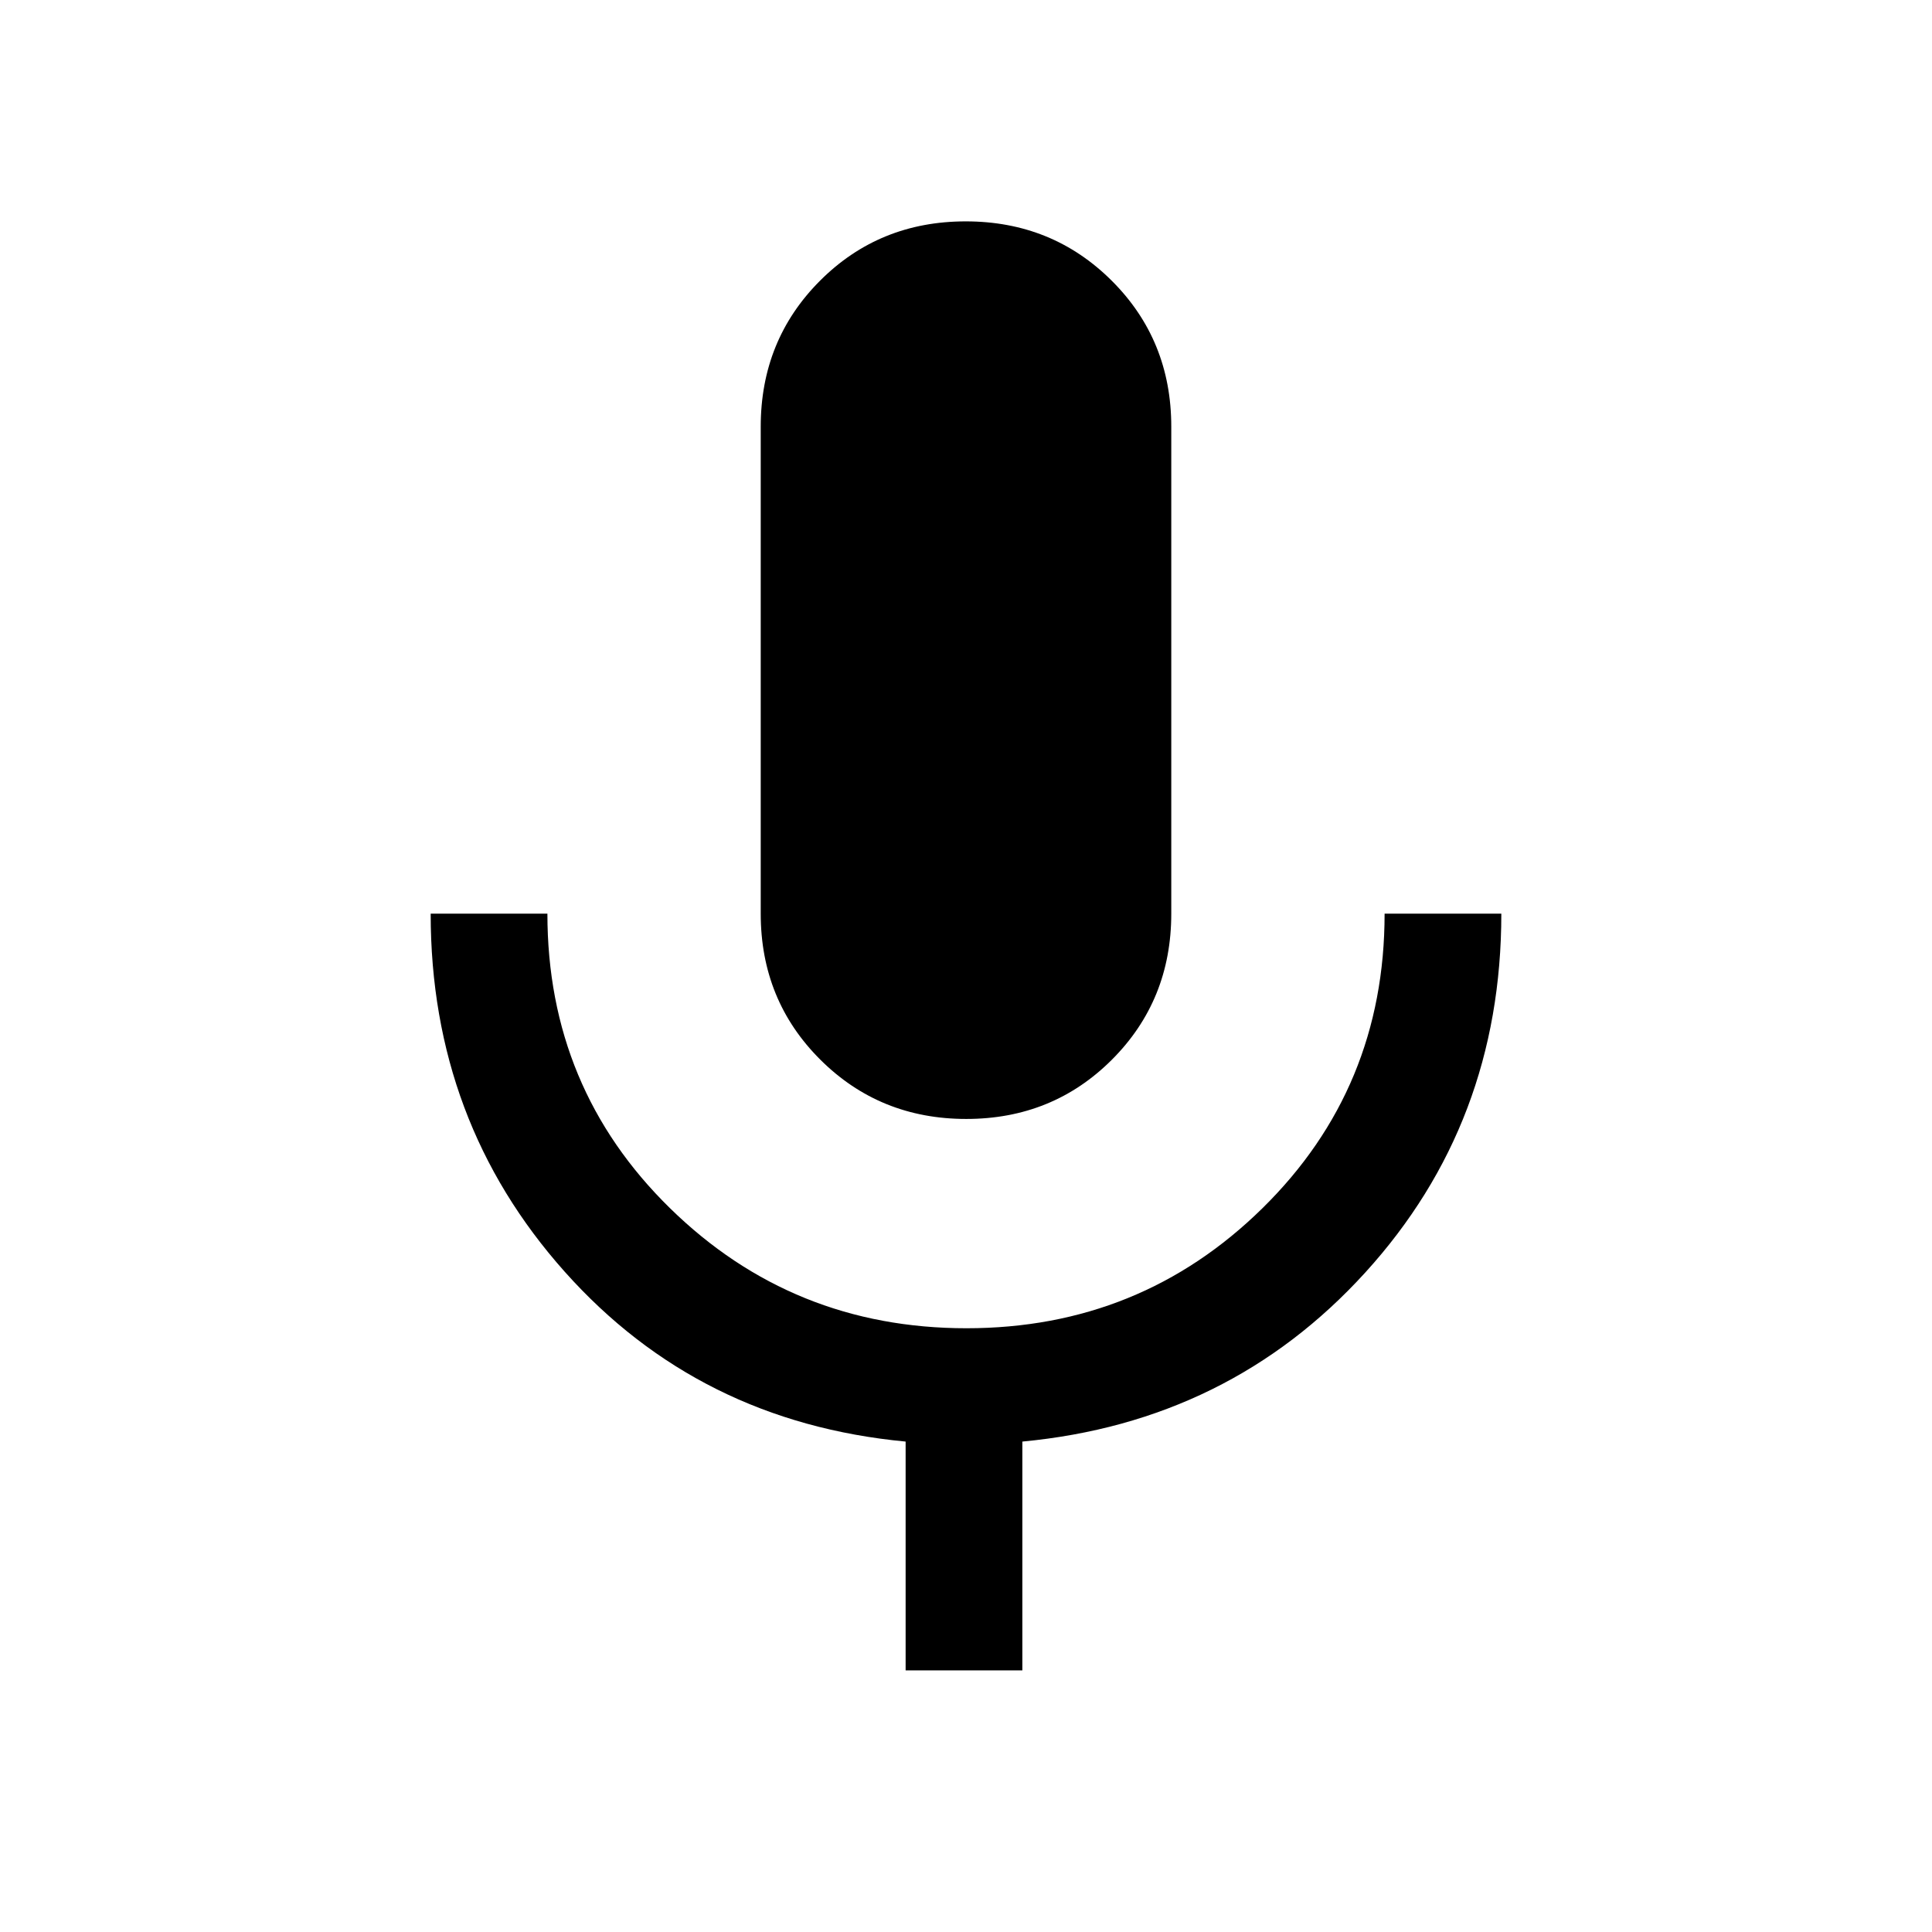 <svg xmlns="http://www.w3.org/2000/svg" height="20" viewBox="0 -960 960 960" width="20"><path d="M480.12-404q-42.97 0-72.54-29.49Q378-462.99 378-506v-242q0-43.01 29.46-72.51Q436.92-850 479.88-850q42.97 0 72.54 29.49Q582-791.01 582-748v242q0 43.01-29.46 72.51Q523.08-404 480.12-404ZM450-130v-113.69q-102.8-9.72-169.4-84.4Q214-402.77 214-506h58q0 86.68 60.91 146.34Q393.81-300 480.23-300q86.41 0 147.09-59.66Q688-419.32 688-506h58q0 104-67.6 178.3-67.6 74.29-170.4 84.01V-130h-58Z"/></svg>